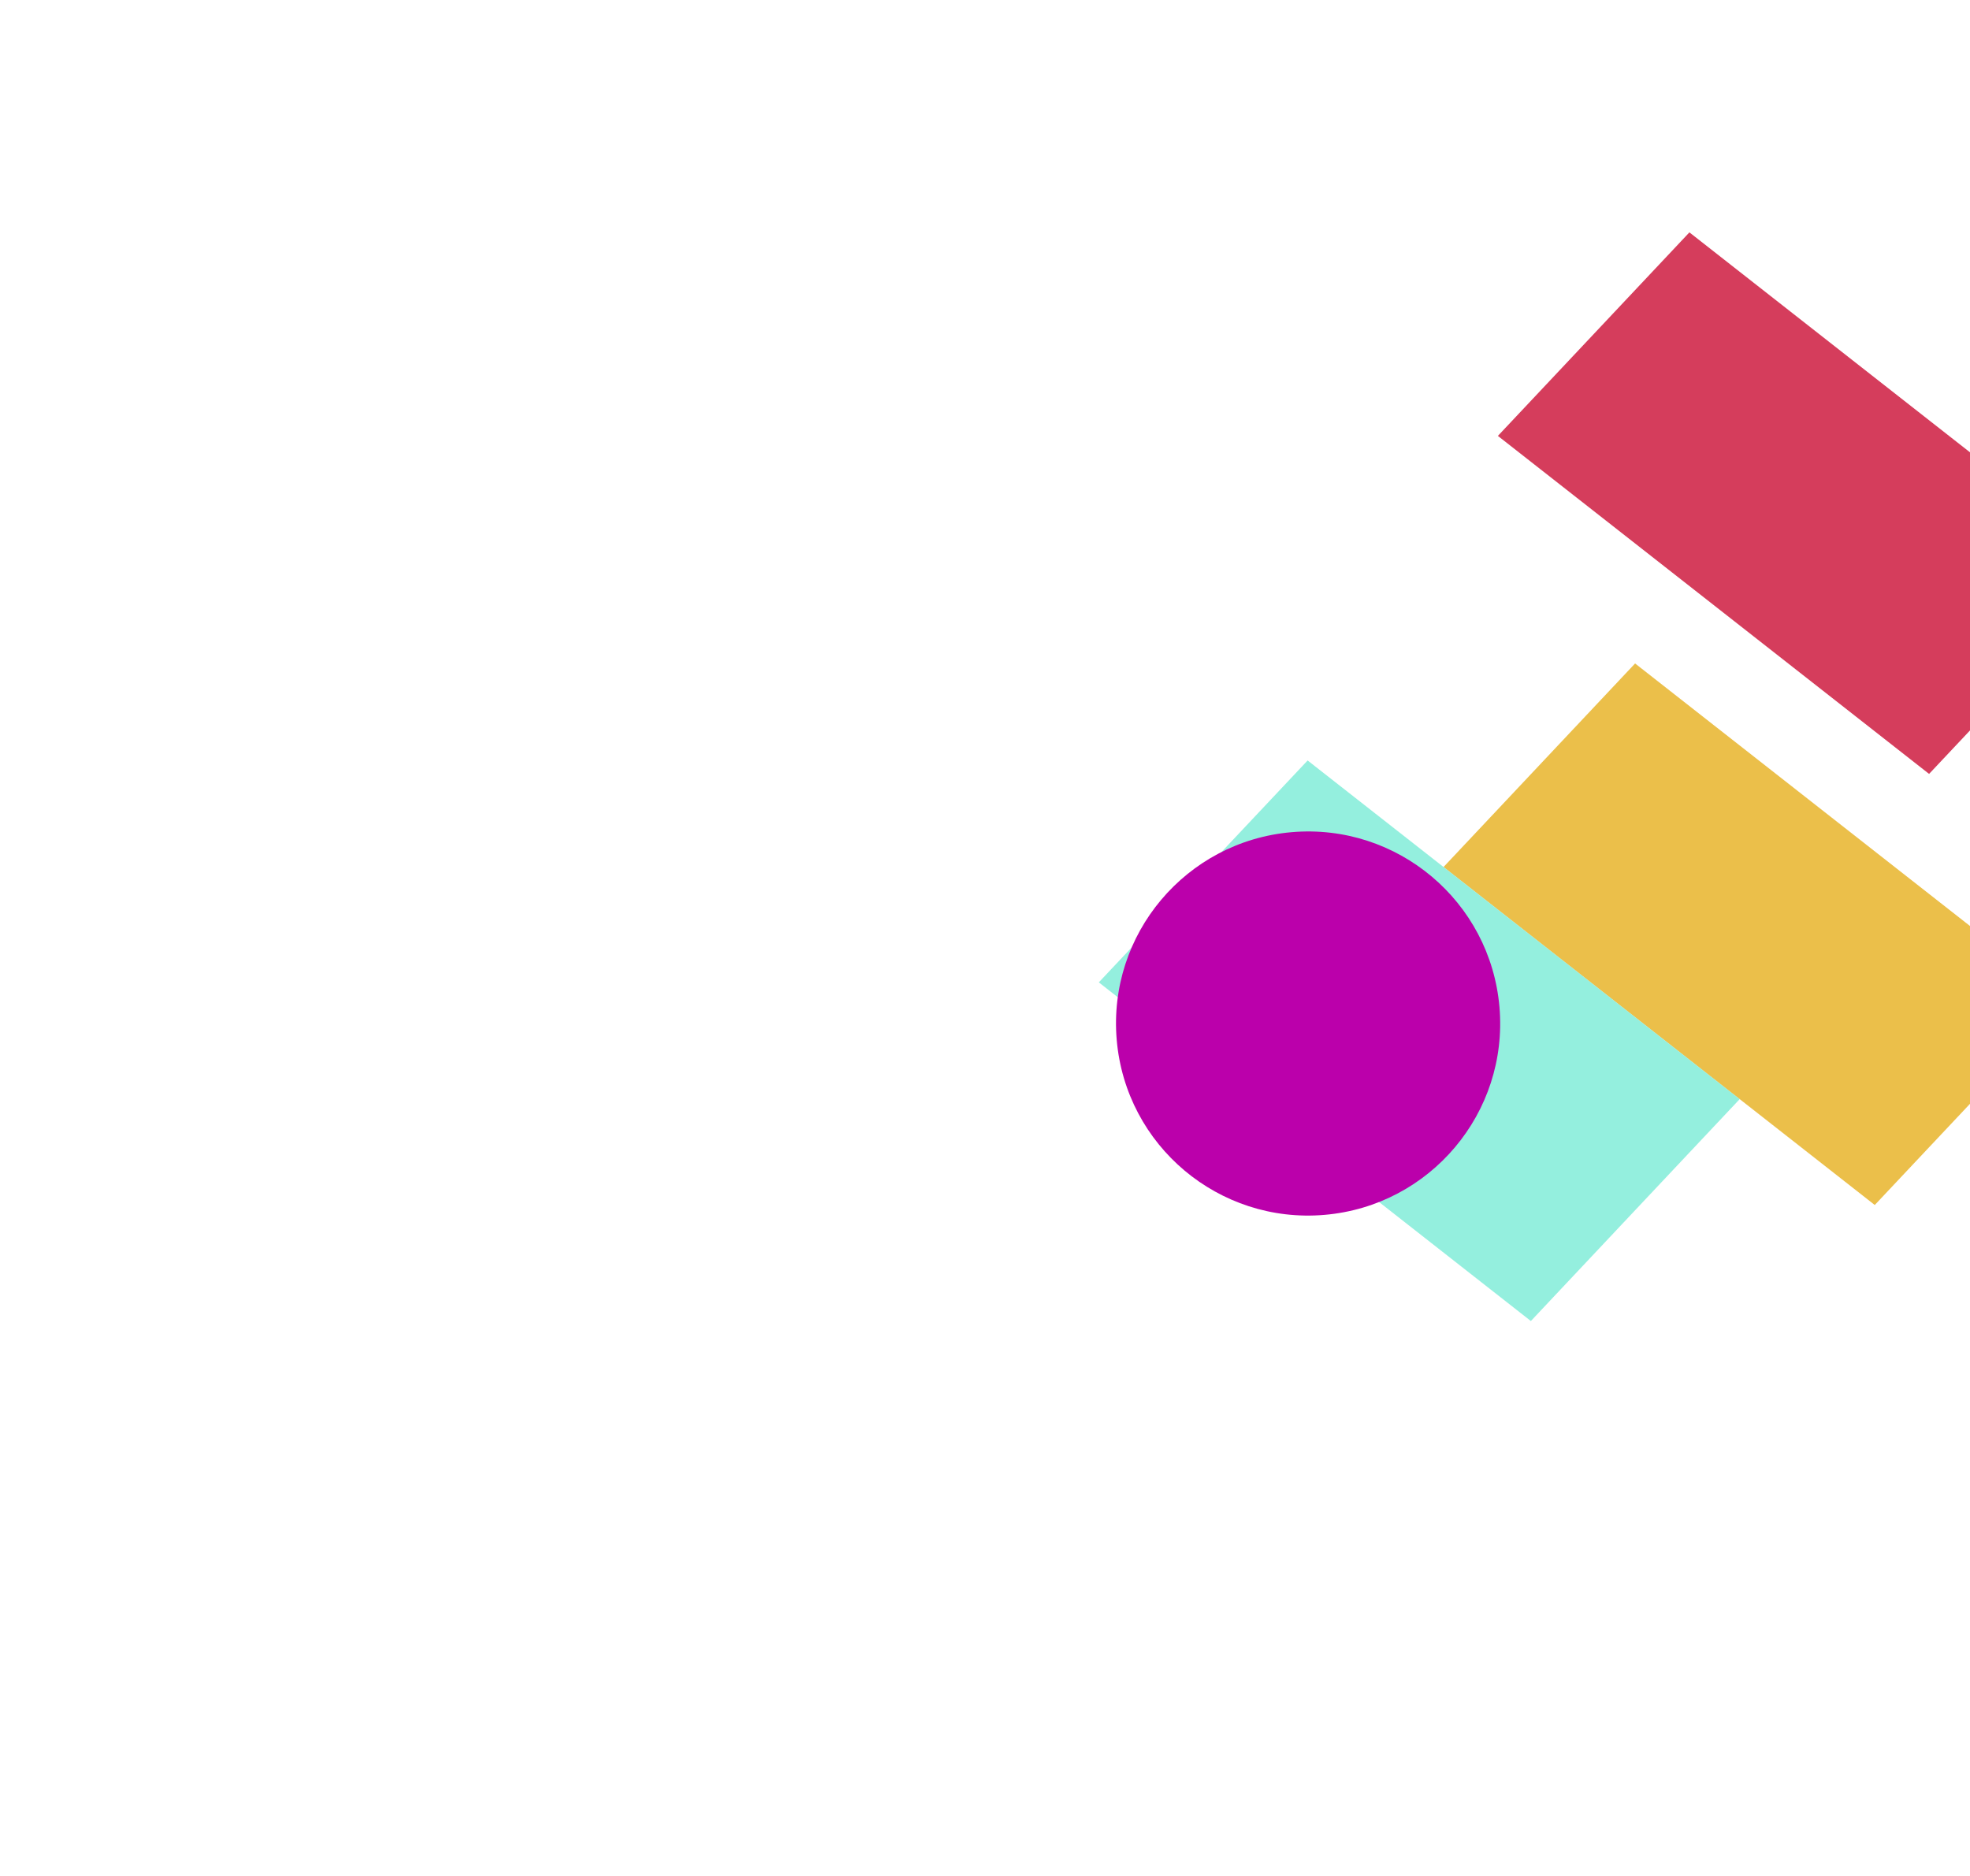 <svg width="1600" height="1524" viewBox="0 0 1600 1524" fill="none" xmlns="http://www.w3.org/2000/svg">
    <g filter="url(#filter0_f_5_743)">
        <rect width="445.002" height="227.087" transform="matrix(-0.787 -0.617 0.685 -0.728 1522.65 978.799)" fill="#E7B226" fill-opacity="0.83"/>
    </g>
    <g filter="url(#filter1_f_5_743)">
        <rect width="445.002" height="227.087" transform="matrix(-0.787 -0.617 0.685 -0.728 1566.77 628.635)" fill="#D53D5C"/>
    </g>
    <g filter="url(#filter2_f_5_743)">
        <rect width="445.868" height="247.576" transform="matrix(-0.787 -0.617 0.685 -0.728 1243.34 1073.05)" fill="#60E7CE" fill-opacity="0.67"/>
    </g>
    <g filter="url(#filter3_f_5_743)">
        <circle cx="1062.41" cy="831.387" r="156" transform="rotate(-4.928 1062.41 831.387)" fill="#BB00AB"/>
    </g>
    <defs>
        <filter id="filter0_f_5_743" x="722.585" y="88.667" width="1405.67" height="1340.13" filterUnits="userSpaceOnUse" color-interpolation-filters="sRGB">
            <feFlood flood-opacity="0" result="BackgroundImageFix"/>
            <feBlend mode="normal" in="SourceGraphic" in2="BackgroundImageFix" result="shape"/>
            <feGaussianBlur stdDeviation="225" result="effect1_foregroundBlur_5_743"/>
        </filter>
        <filter id="filter1_f_5_743" x="766.708" y="-261.497" width="1405.67" height="1340.13" filterUnits="userSpaceOnUse" color-interpolation-filters="sRGB">
            <feFlood flood-opacity="0" result="BackgroundImageFix"/>
            <feBlend mode="normal" in="SourceGraphic" in2="BackgroundImageFix" result="shape"/>
            <feGaussianBlur stdDeviation="225" result="effect1_foregroundBlur_5_743"/>
        </filter>
        <filter id="filter2_f_5_743" x="442.598" y="167.461" width="1420.39" height="1355.59" filterUnits="userSpaceOnUse" color-interpolation-filters="sRGB">
            <feFlood flood-opacity="0" result="BackgroundImageFix"/>
            <feBlend mode="normal" in="SourceGraphic" in2="BackgroundImageFix" result="shape"/>
            <feGaussianBlur stdDeviation="225" result="effect1_foregroundBlur_5_743"/>
        </filter>
        <filter id="filter3_f_5_743" x="556.397" y="325.378" width="1012.02" height="1012.02" filterUnits="userSpaceOnUse" color-interpolation-filters="sRGB">
            <feFlood flood-opacity="0" result="BackgroundImageFix"/>
            <feBlend mode="normal" in="SourceGraphic" in2="BackgroundImageFix" result="shape"/>
            <feGaussianBlur stdDeviation="175" result="effect1_foregroundBlur_5_743"/>
        </filter>
    </defs>
</svg>
